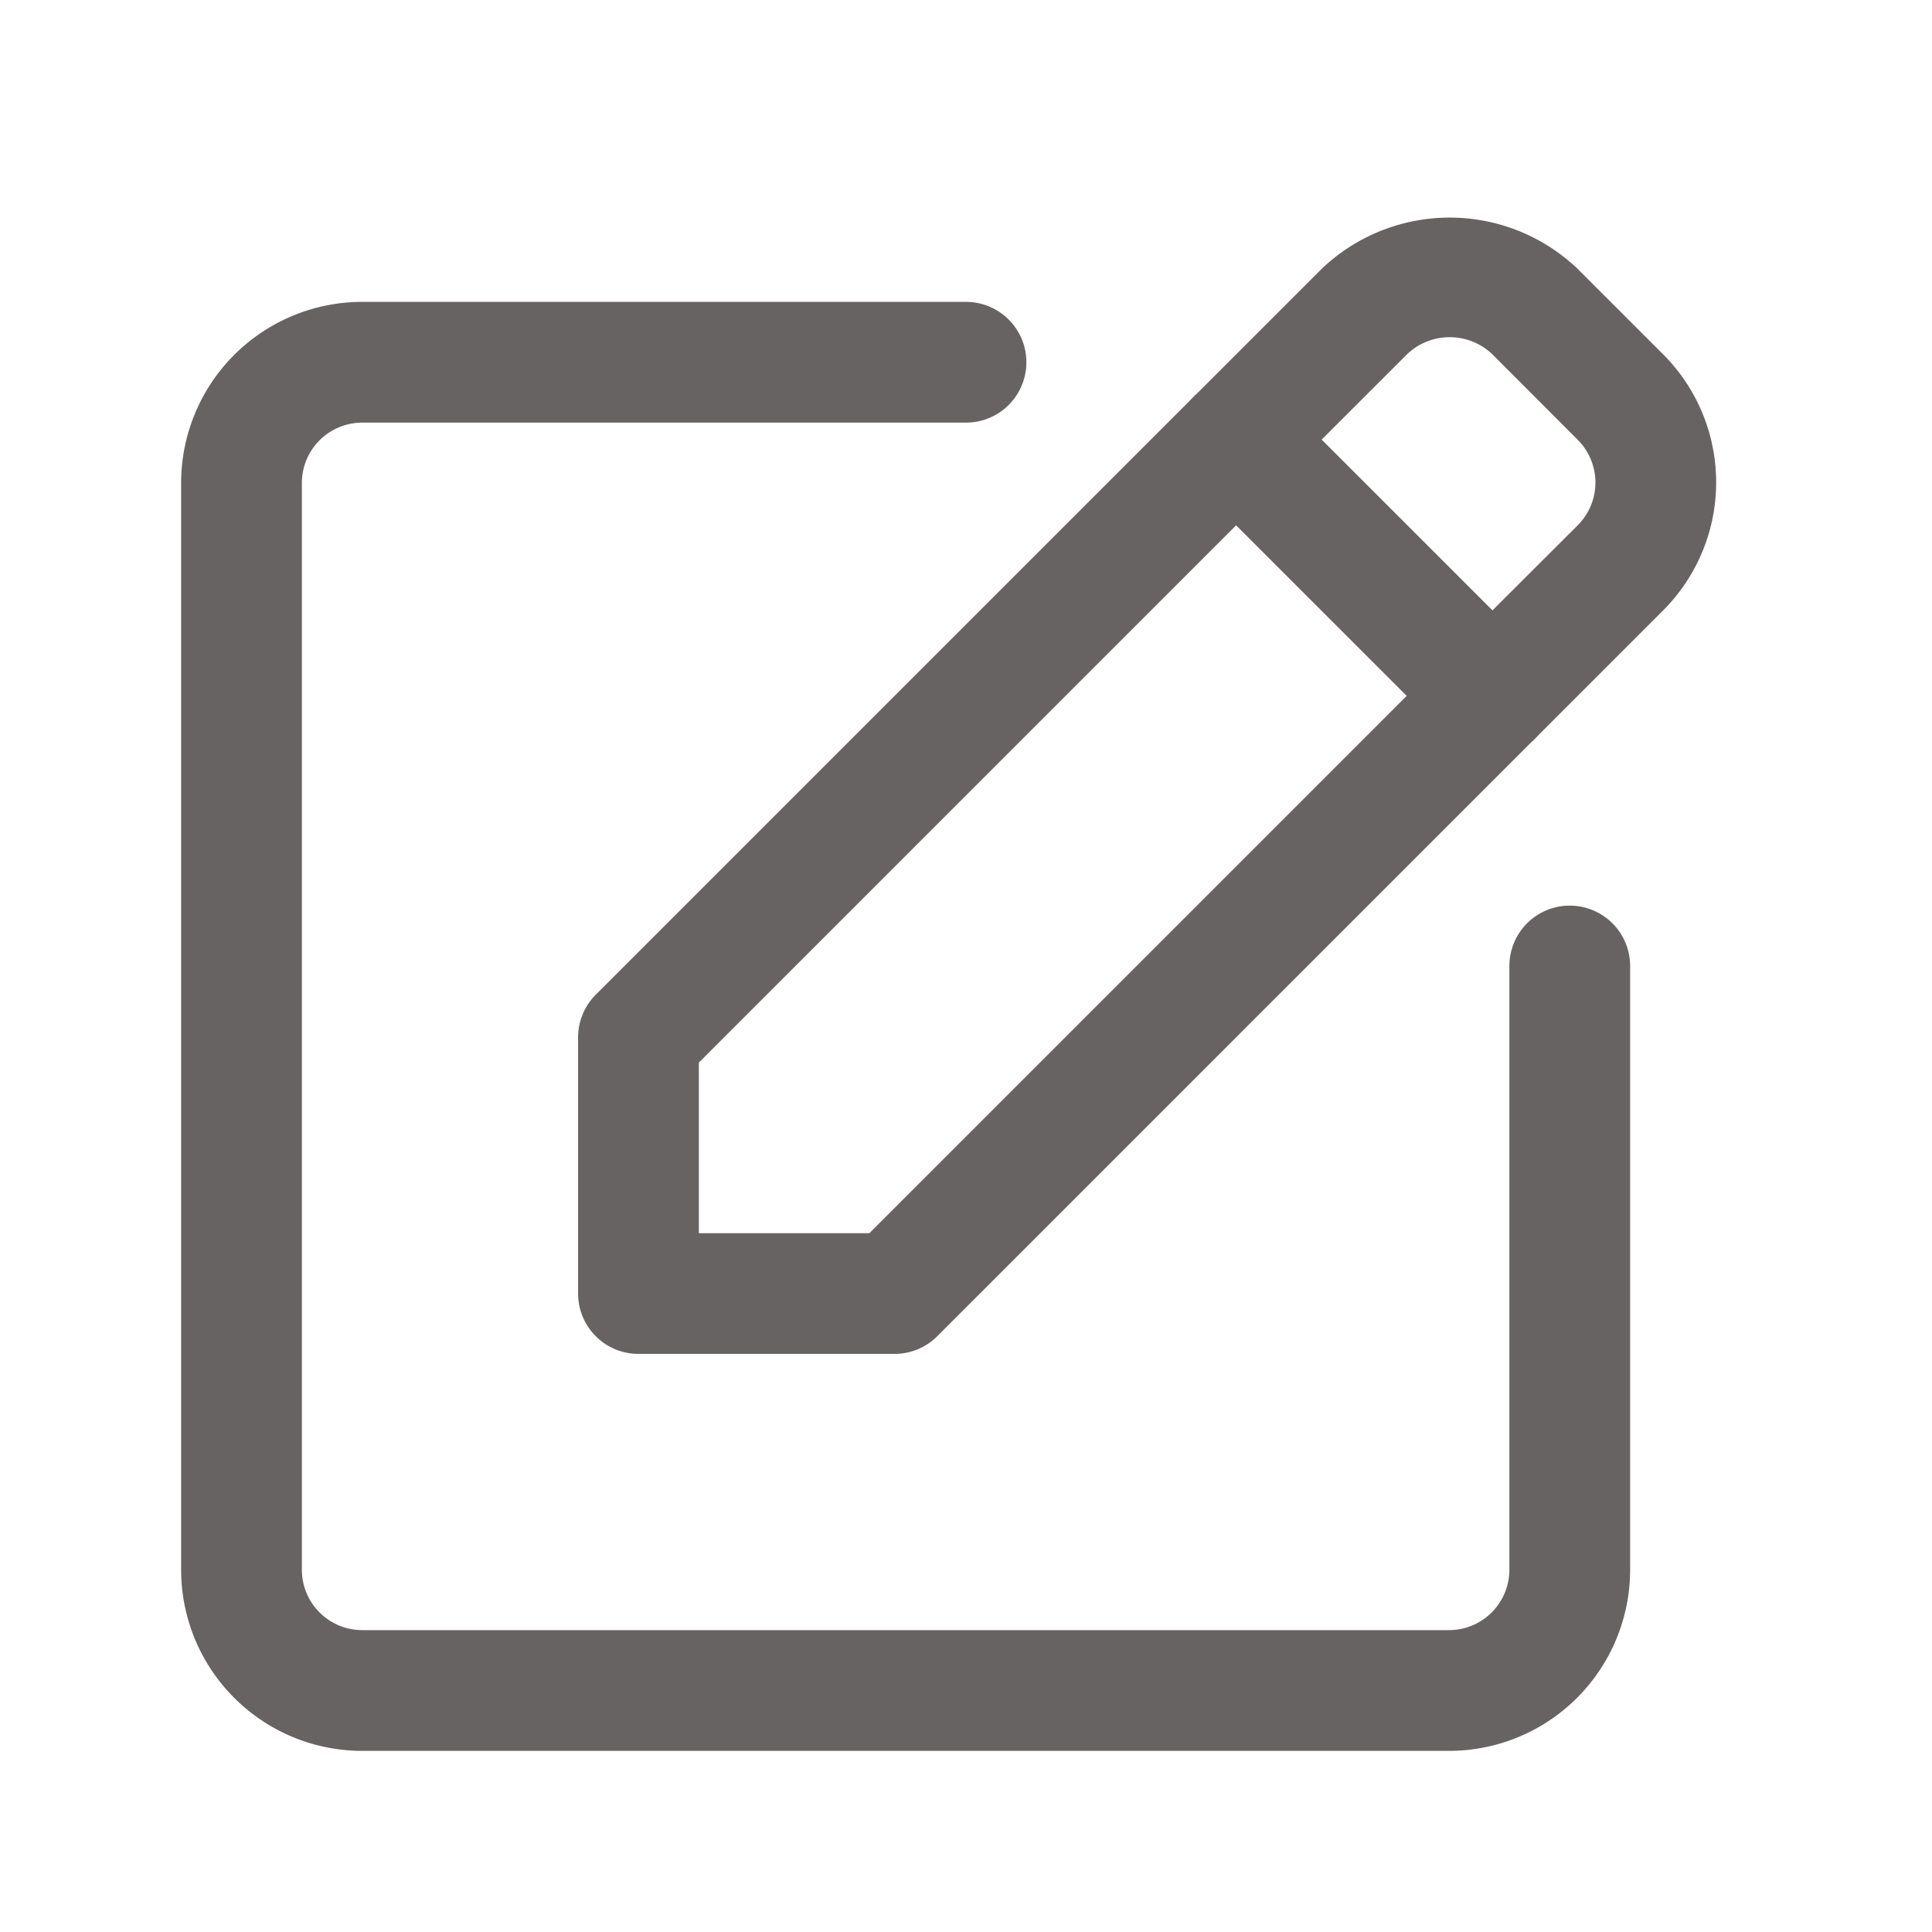 <svg fill=' rgb(104, 99, 99)' id="Layer_1" viewBox="0 0 32 32" xmlns="http://www.w3.org/2000/svg" data-name="Layer 1"><path d="m24 29h-18a3 3 0 0 1 -3-3v-18a3 3 0 0 1 3-3h10a1 1 0 0 1 0 2h-10a1 1 0 0 0 -1 1v18a1 1 0 0 0 1 1h18a1 1 0 0 0 1-1v-10a1 1 0 0 1 2 0v10a3 3 0 0 1 -3 3z"/><path d="m14.818 22.425h-4.243a1 1 0 0 1 -1-1v-4.243a1 1 0 0 1 .293-.707l9.9-9.9a1 1 0 0 1 1.414 0l4.243 4.242a1 1 0 0 1 0 1.414l-9.9 9.9a1 1 0 0 1 -.707.294zm-3.243-2h2.825l8.9-8.9-2.825-2.825-8.9 8.9z"/><path d="m24.718 12.525a1 1 0 0 1 -.707-.293l-4.243-4.242a1 1 0 0 1 0-1.414l2.122-2.122a3.071 3.071 0 0 1 4.242 0l1.414 1.414a3 3 0 0 1 0 4.243l-2.121 2.121a1 1 0 0 1 -.707.293zm-2.829-5.242 2.829 2.828 1.414-1.411a1 1 0 0 0 0-1.415l-1.414-1.417a1.023 1.023 0 0 0 -1.413 0z"/></svg>
